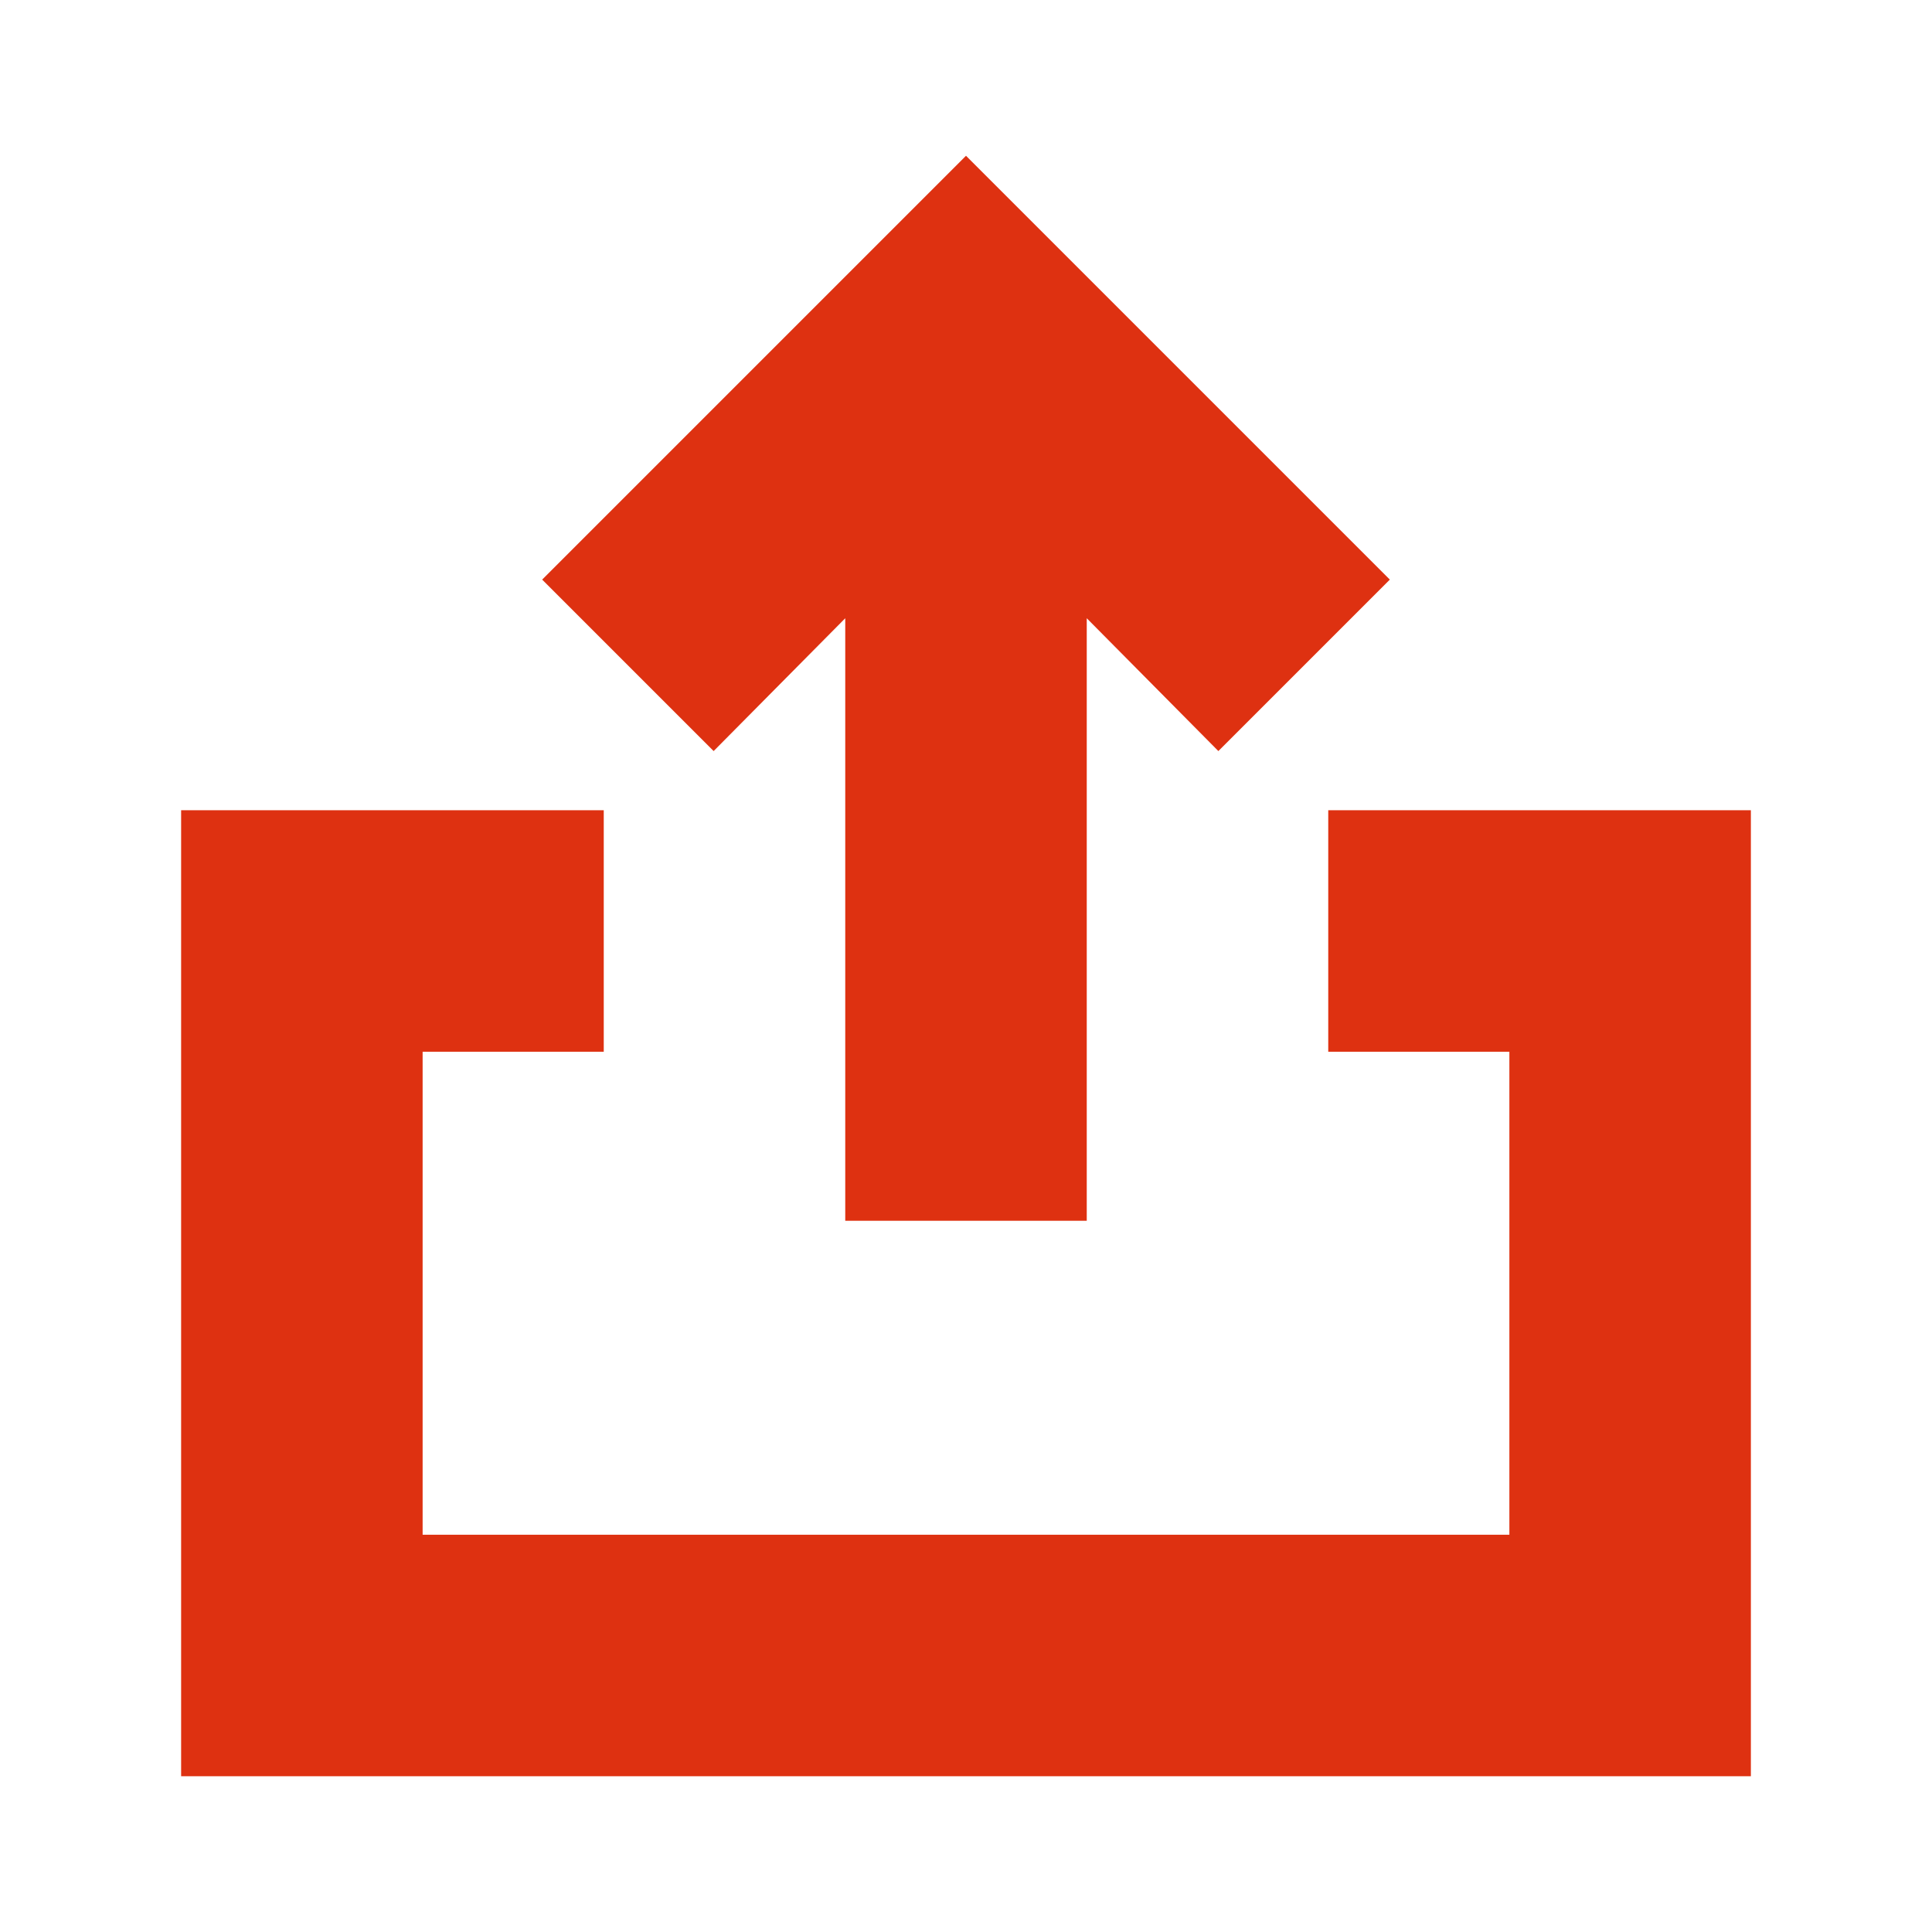 <svg width="16" height="16" viewBox="0 0 16 16" fill="none" xmlns="http://www.w3.org/2000/svg">
<path d="M7 5.12V10.11H9V5.12L10.09 6.22L11.51 4.8L8 1.29L4.49 4.8L5.91 6.22L7 5.12Z" fill="#DE3111"/>
<path d="M11 6.71V8.71H12.5V12.71H3.5V8.71H5V6.71H1.5V14.71H14.5V6.71H11Z" fill="#DE3111"/>
</svg>
